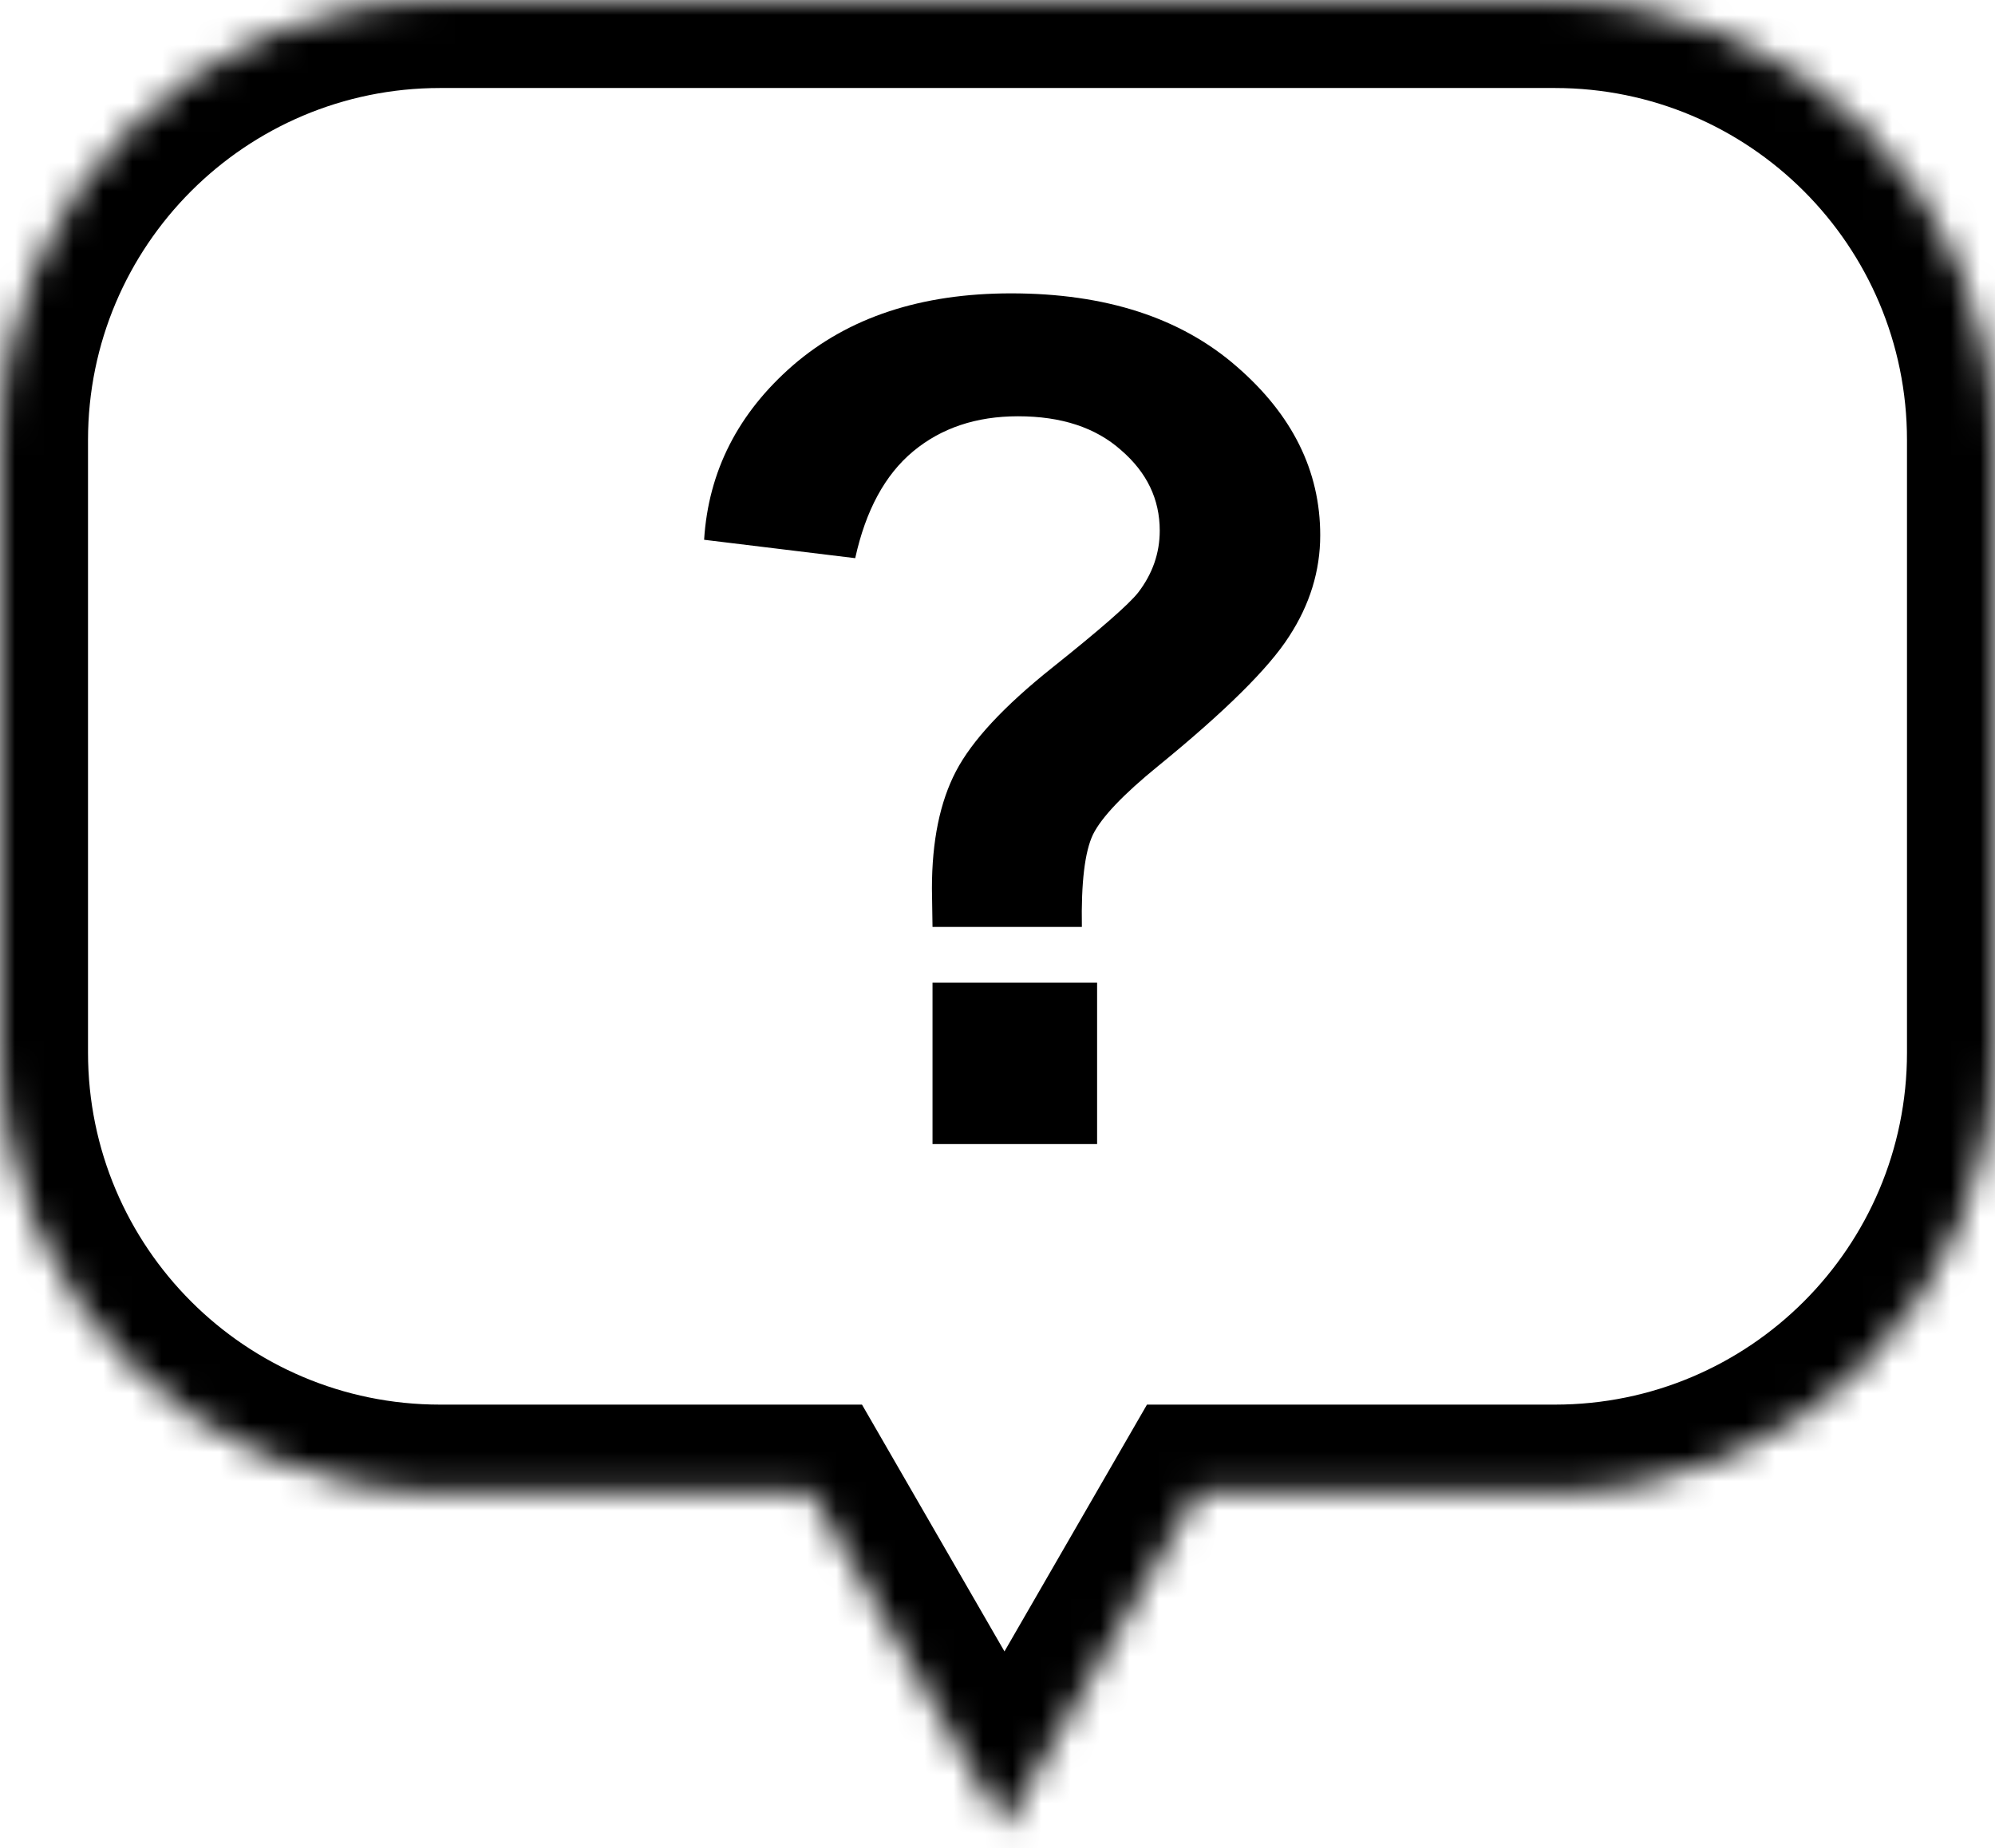 <svg width="68" height="63" viewBox="0 0 68 63" fill="none" xmlns="http://www.w3.org/2000/svg">
<mask id="path-1-inside-1_97_107" fill="white">
<path d="M53 0C61.284 0 68 6.716 68 15V35.881C68 44.165 61.284 50.881 53 50.881H40.827L34.237 62.294L27.648 50.881H15C6.716 50.881 0 44.165 0 35.881V15C2.53677e-06 6.716 6.716 6.44258e-08 15 0H53Z"/>
</mask>
<path d="M68 15H71H68ZM53 50.881V53.881V50.881ZM40.827 50.881V47.881H39.095L38.229 49.381L40.827 50.881ZM34.237 62.294L31.639 63.794L34.237 68.294L36.835 63.794L34.237 62.294ZM27.648 50.881L30.247 49.381L29.381 47.881H27.648V50.881ZM0 15L-3 15V15H0ZM15 0V-3V0ZM53 0V3C59.627 3 65 8.373 65 15H68H71C71 5.059 62.941 -3 53 -3V0ZM68 15H65V35.881H68H71V15H68ZM68 35.881H65C65 42.508 59.627 47.881 53 47.881V50.881V53.881C62.941 53.881 71 45.822 71 35.881H68ZM53 50.881V47.881H40.827V50.881V53.881H53V50.881ZM40.827 50.881L38.229 49.381L31.639 60.794L34.237 62.294L36.835 63.794L43.425 52.381L40.827 50.881ZM34.237 62.294L36.835 60.794L30.247 49.381L27.648 50.881L25.05 52.381L31.639 63.794L34.237 62.294ZM27.648 50.881V47.881H15V50.881V53.881H27.648V50.881ZM15 50.881V47.881C8.373 47.881 3 42.508 3 35.881H0H-3C-3 45.822 5.059 53.881 15 53.881V50.881ZM0 35.881H3V15H0H-3V35.881H0ZM0 15L3 15C3 8.373 8.373 3 15 3V0V-3C5.059 -3 -3 5.059 -3 15L0 15ZM15 0V3H53V0V-3H15V0Z" fill="black" mask="url(#path-1-inside-1_97_107)"/>
<path d="M36.876 31.598H31.785C31.772 30.88 31.765 30.443 31.765 30.286C31.765 28.668 32.038 27.336 32.584 26.292C33.129 25.247 34.221 24.073 35.857 22.767C37.494 21.462 38.472 20.607 38.792 20.202C39.284 19.562 39.53 18.857 39.53 18.087C39.53 17.017 39.091 16.103 38.213 15.346C37.348 14.575 36.177 14.19 34.7 14.19C33.276 14.19 32.085 14.589 31.126 15.385C30.168 16.181 29.509 17.395 29.15 19.027L24 18.4C24.146 16.064 25.158 14.079 27.034 12.448C28.924 10.816 31.399 10 34.46 10C37.681 10 40.242 10.829 42.145 12.487C44.048 14.132 45 16.051 45 18.244C45 19.458 44.647 20.607 43.942 21.69C43.25 22.774 41.76 24.249 39.471 26.116C38.286 27.081 37.547 27.858 37.255 28.446C36.975 29.033 36.849 30.084 36.876 31.598ZM31.785 39V33.498H37.395V39H31.785Z" fill="black"/>
</svg>
